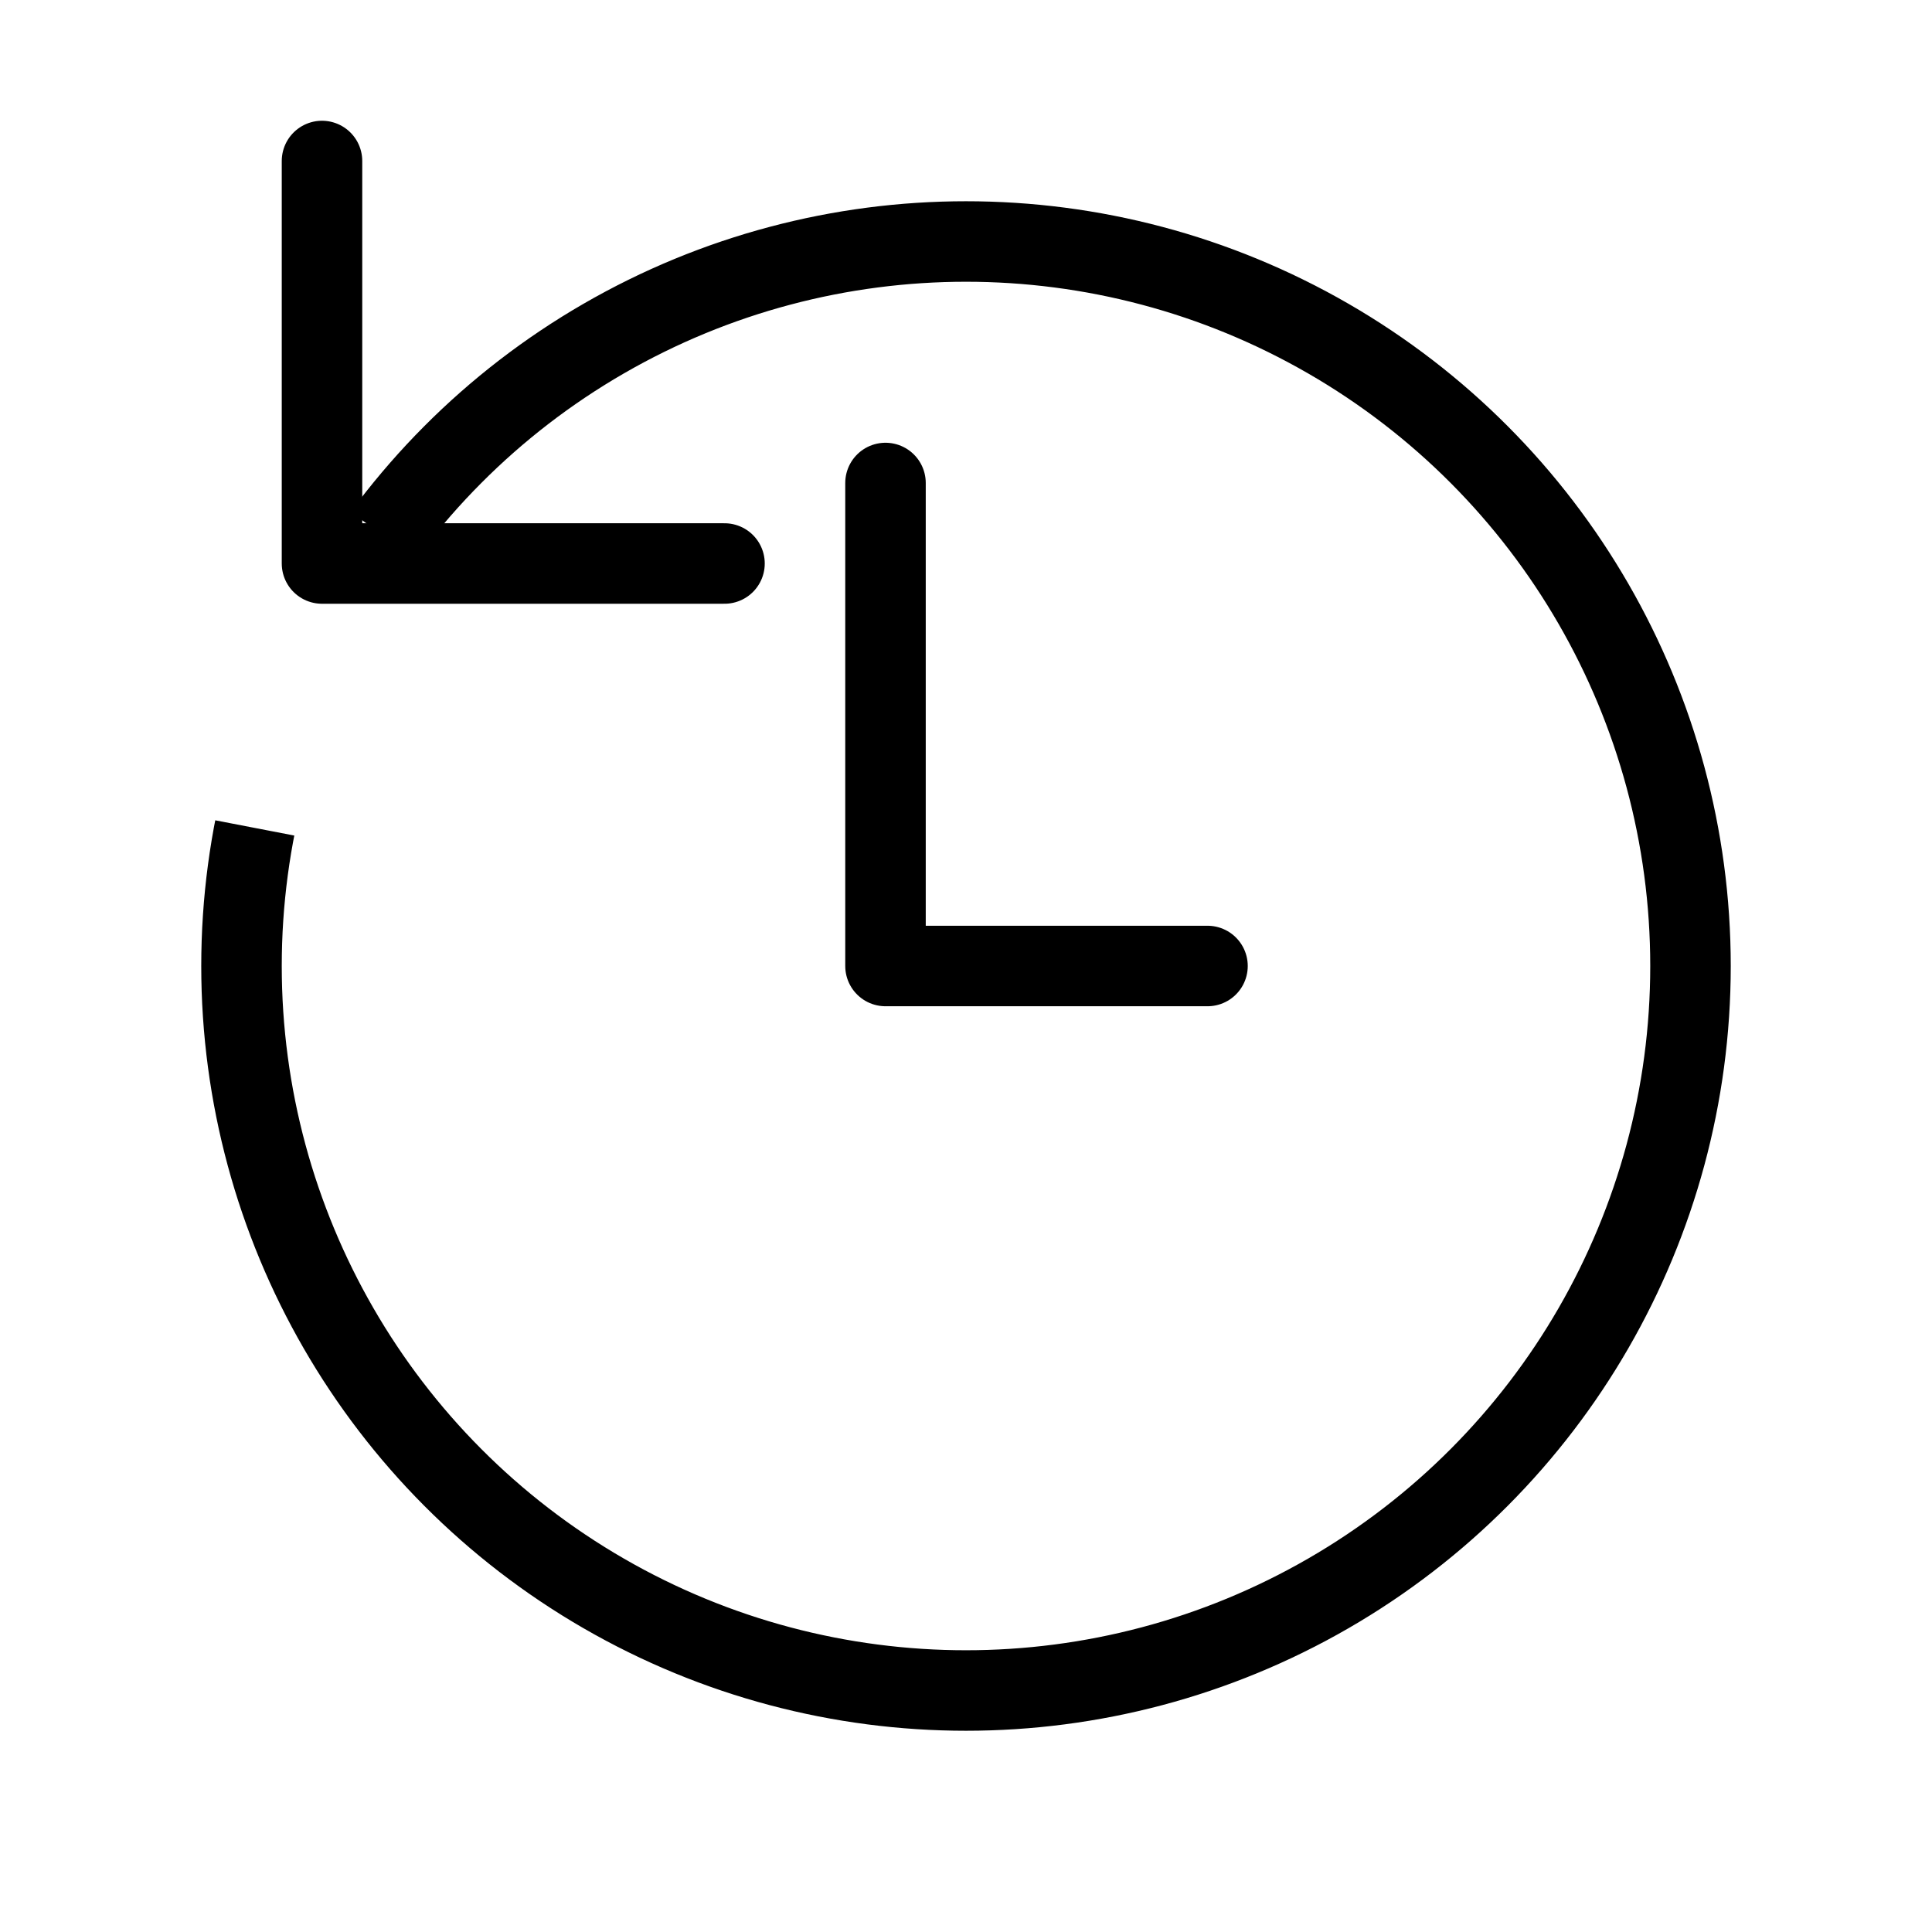 <svg width="75" height="75" viewBox="0 0 24 24" fill="none" xmlns="http://www.w3.org/2000/svg">
  <circle  cx="12" cy="12" r="9" stroke="black" stroke-width="1" fill="none" stroke-dasharray="30 4" />
  <path d="M11 6v6h4" stroke="black" stroke-width="1" fill="none" stroke-linecap="round" stroke-linejoin="round" />
  <path d="M9 7h-5v-5" stroke="black" stroke-width="1" fill="none" stroke-linecap="round" stroke-linejoin="round" />
</svg>
